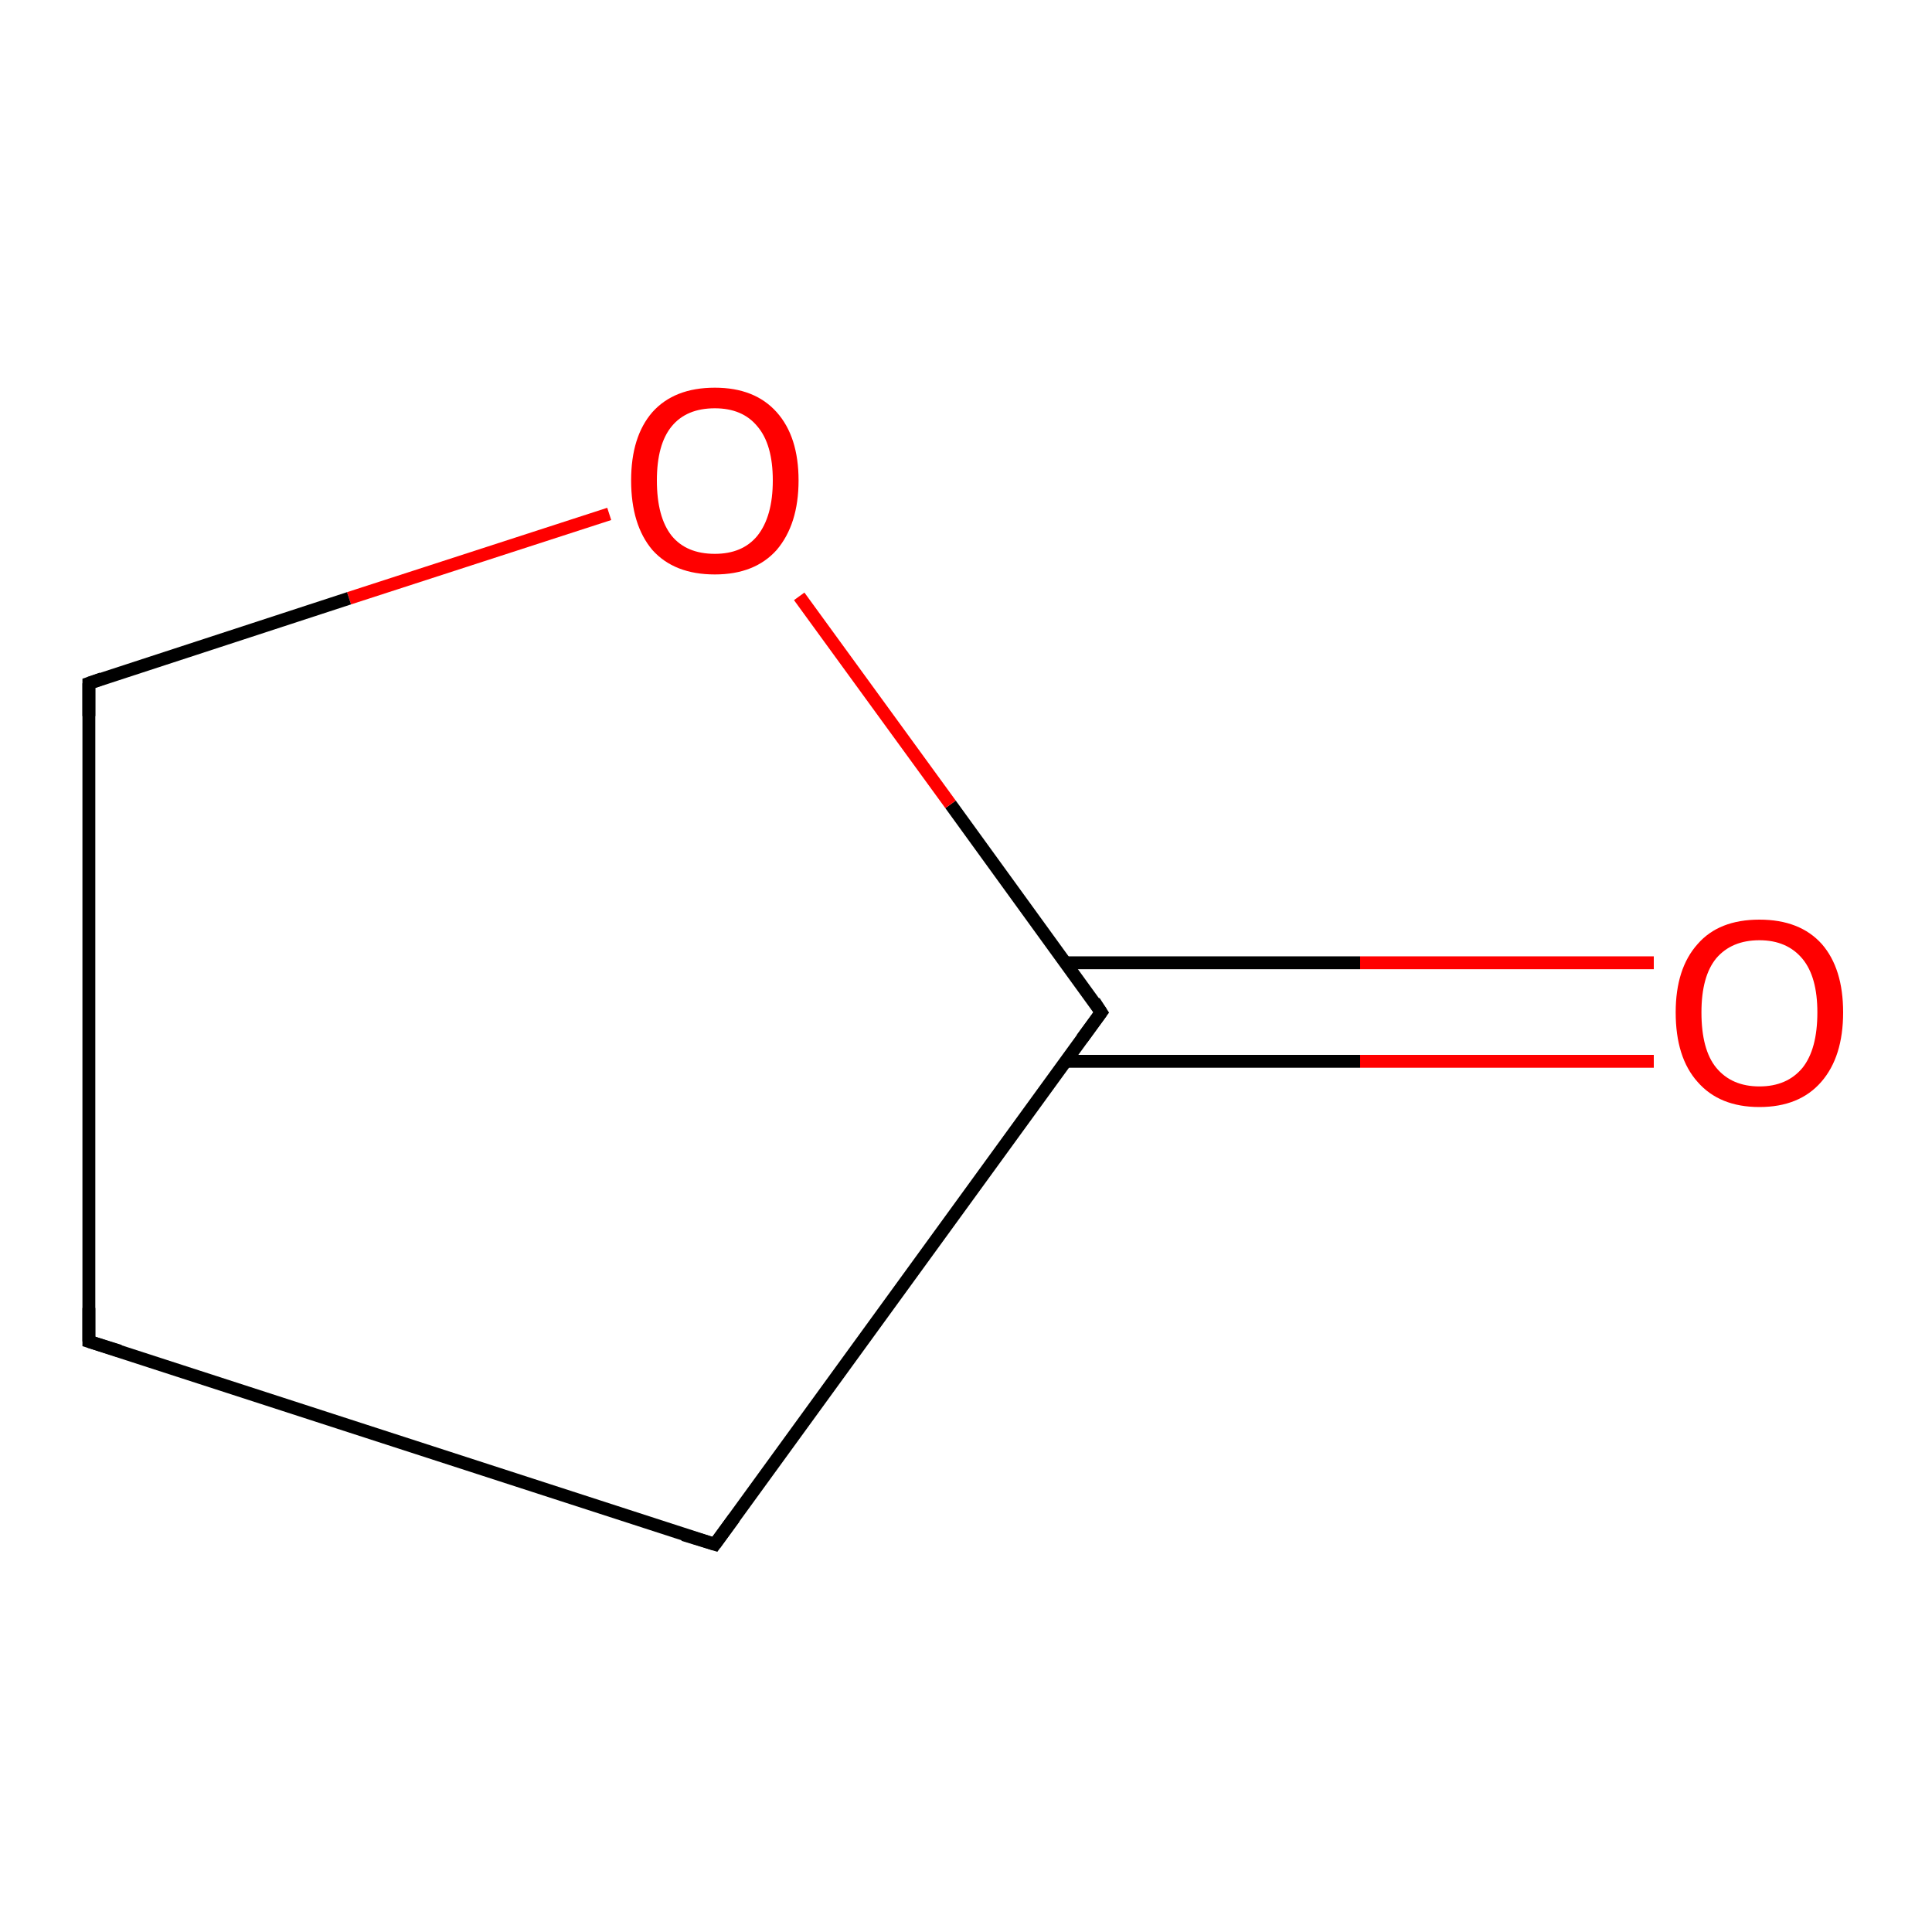 <?xml version='1.0' encoding='iso-8859-1'?>
<svg version='1.1' baseProfile='full'
              xmlns='http://www.w3.org/2000/svg'
                      xmlns:rdkit='http://www.rdkit.org/xml'
                      xmlns:xlink='http://www.w3.org/1999/xlink'
                  xml:space='preserve'
width='300px' height='300px' viewBox='0 0 300 300'>
<!-- END OF HEADER -->
<rect style='opacity:1.0;fill:#FFFFFF;stroke:none' width='300.0' height='300.0' x='0.0' y='0.0'> </rect>
<path class='bond-0 atom-0 atom-1' d='M 256.8,164.8 L 211.2,164.8' style='fill:none;fill-rule:evenodd;stroke:#FF0000;stroke-width:2.0px;stroke-linecap:butt;stroke-linejoin:miter;stroke-opacity:1' />
<path class='bond-0 atom-0 atom-1' d='M 211.2,164.8 L 165.5,164.8' style='fill:none;fill-rule:evenodd;stroke:#000000;stroke-width:2.0px;stroke-linecap:butt;stroke-linejoin:miter;stroke-opacity:1' />
<path class='bond-0 atom-0 atom-1' d='M 256.8,149.5 L 211.2,149.5' style='fill:none;fill-rule:evenodd;stroke:#FF0000;stroke-width:2.0px;stroke-linecap:butt;stroke-linejoin:miter;stroke-opacity:1' />
<path class='bond-0 atom-0 atom-1' d='M 211.2,149.5 L 165.5,149.5' style='fill:none;fill-rule:evenodd;stroke:#000000;stroke-width:2.0px;stroke-linecap:butt;stroke-linejoin:miter;stroke-opacity:1' />
<path class='bond-1 atom-1 atom-2' d='M 171.0,157.2 L 147.6,124.9' style='fill:none;fill-rule:evenodd;stroke:#000000;stroke-width:2.0px;stroke-linecap:butt;stroke-linejoin:miter;stroke-opacity:1' />
<path class='bond-1 atom-1 atom-2' d='M 147.6,124.9 L 124.1,92.6' style='fill:none;fill-rule:evenodd;stroke:#FF0000;stroke-width:2.0px;stroke-linecap:butt;stroke-linejoin:miter;stroke-opacity:1' />
<path class='bond-2 atom-2 atom-3' d='M 94.6,79.8 L 54.2,92.9' style='fill:none;fill-rule:evenodd;stroke:#FF0000;stroke-width:2.0px;stroke-linecap:butt;stroke-linejoin:miter;stroke-opacity:1' />
<path class='bond-2 atom-2 atom-3' d='M 54.2,92.9 L 13.8,106.1' style='fill:none;fill-rule:evenodd;stroke:#000000;stroke-width:2.0px;stroke-linecap:butt;stroke-linejoin:miter;stroke-opacity:1' />
<path class='bond-3 atom-3 atom-4' d='M 13.8,106.1 L 13.8,208.3' style='fill:none;fill-rule:evenodd;stroke:#000000;stroke-width:2.0px;stroke-linecap:butt;stroke-linejoin:miter;stroke-opacity:1' />
<path class='bond-4 atom-4 atom-5' d='M 13.8,208.3 L 111.0,239.8' style='fill:none;fill-rule:evenodd;stroke:#000000;stroke-width:2.0px;stroke-linecap:butt;stroke-linejoin:miter;stroke-opacity:1' />
<path class='bond-5 atom-5 atom-1' d='M 111.0,239.8 L 171.0,157.2' style='fill:none;fill-rule:evenodd;stroke:#000000;stroke-width:2.0px;stroke-linecap:butt;stroke-linejoin:miter;stroke-opacity:1' />
<path d='M 169.9,155.5 L 171.0,157.2 L 168.0,161.3' style='fill:none;stroke:#000000;stroke-width:2.0px;stroke-linecap:butt;stroke-linejoin:miter;stroke-opacity:1;' />
<path d='M 15.8,105.4 L 13.8,106.1 L 13.8,111.2' style='fill:none;stroke:#000000;stroke-width:2.0px;stroke-linecap:butt;stroke-linejoin:miter;stroke-opacity:1;' />
<path d='M 13.8,203.1 L 13.8,208.3 L 18.6,209.8' style='fill:none;stroke:#000000;stroke-width:2.0px;stroke-linecap:butt;stroke-linejoin:miter;stroke-opacity:1;' />
<path d='M 106.1,238.3 L 111.0,239.8 L 114.0,235.7' style='fill:none;stroke:#000000;stroke-width:2.0px;stroke-linecap:butt;stroke-linejoin:miter;stroke-opacity:1;' />
<path class='atom-0' d='M 260.2 157.2
Q 260.2 150.4, 263.6 146.6
Q 266.9 142.8, 273.2 142.8
Q 279.5 142.8, 282.9 146.6
Q 286.2 150.4, 286.2 157.2
Q 286.2 164.1, 282.8 168.0
Q 279.4 171.9, 273.2 171.9
Q 267.0 171.9, 263.6 168.0
Q 260.2 164.2, 260.2 157.2
M 273.2 168.7
Q 277.5 168.7, 279.9 165.8
Q 282.2 162.9, 282.2 157.2
Q 282.2 151.7, 279.9 148.9
Q 277.5 146.0, 273.2 146.0
Q 268.9 146.0, 266.5 148.8
Q 264.2 151.6, 264.2 157.2
Q 264.2 163.0, 266.5 165.8
Q 268.9 168.7, 273.2 168.7
' fill='#FF0000'/>
<path class='atom-2' d='M 98.0 74.6
Q 98.0 67.8, 101.3 64.0
Q 104.7 60.2, 111.0 60.2
Q 117.2 60.2, 120.6 64.0
Q 124.0 67.8, 124.0 74.6
Q 124.0 81.4, 120.6 85.4
Q 117.2 89.2, 111.0 89.2
Q 104.7 89.2, 101.3 85.4
Q 98.0 81.5, 98.0 74.6
M 111.0 86.0
Q 115.3 86.0, 117.6 83.2
Q 120.0 80.2, 120.0 74.6
Q 120.0 69.0, 117.6 66.2
Q 115.3 63.4, 111.0 63.4
Q 106.6 63.4, 104.3 66.2
Q 102.0 69.0, 102.0 74.6
Q 102.0 80.3, 104.3 83.2
Q 106.6 86.0, 111.0 86.0
' fill='#FF0000'/>
</svg>
